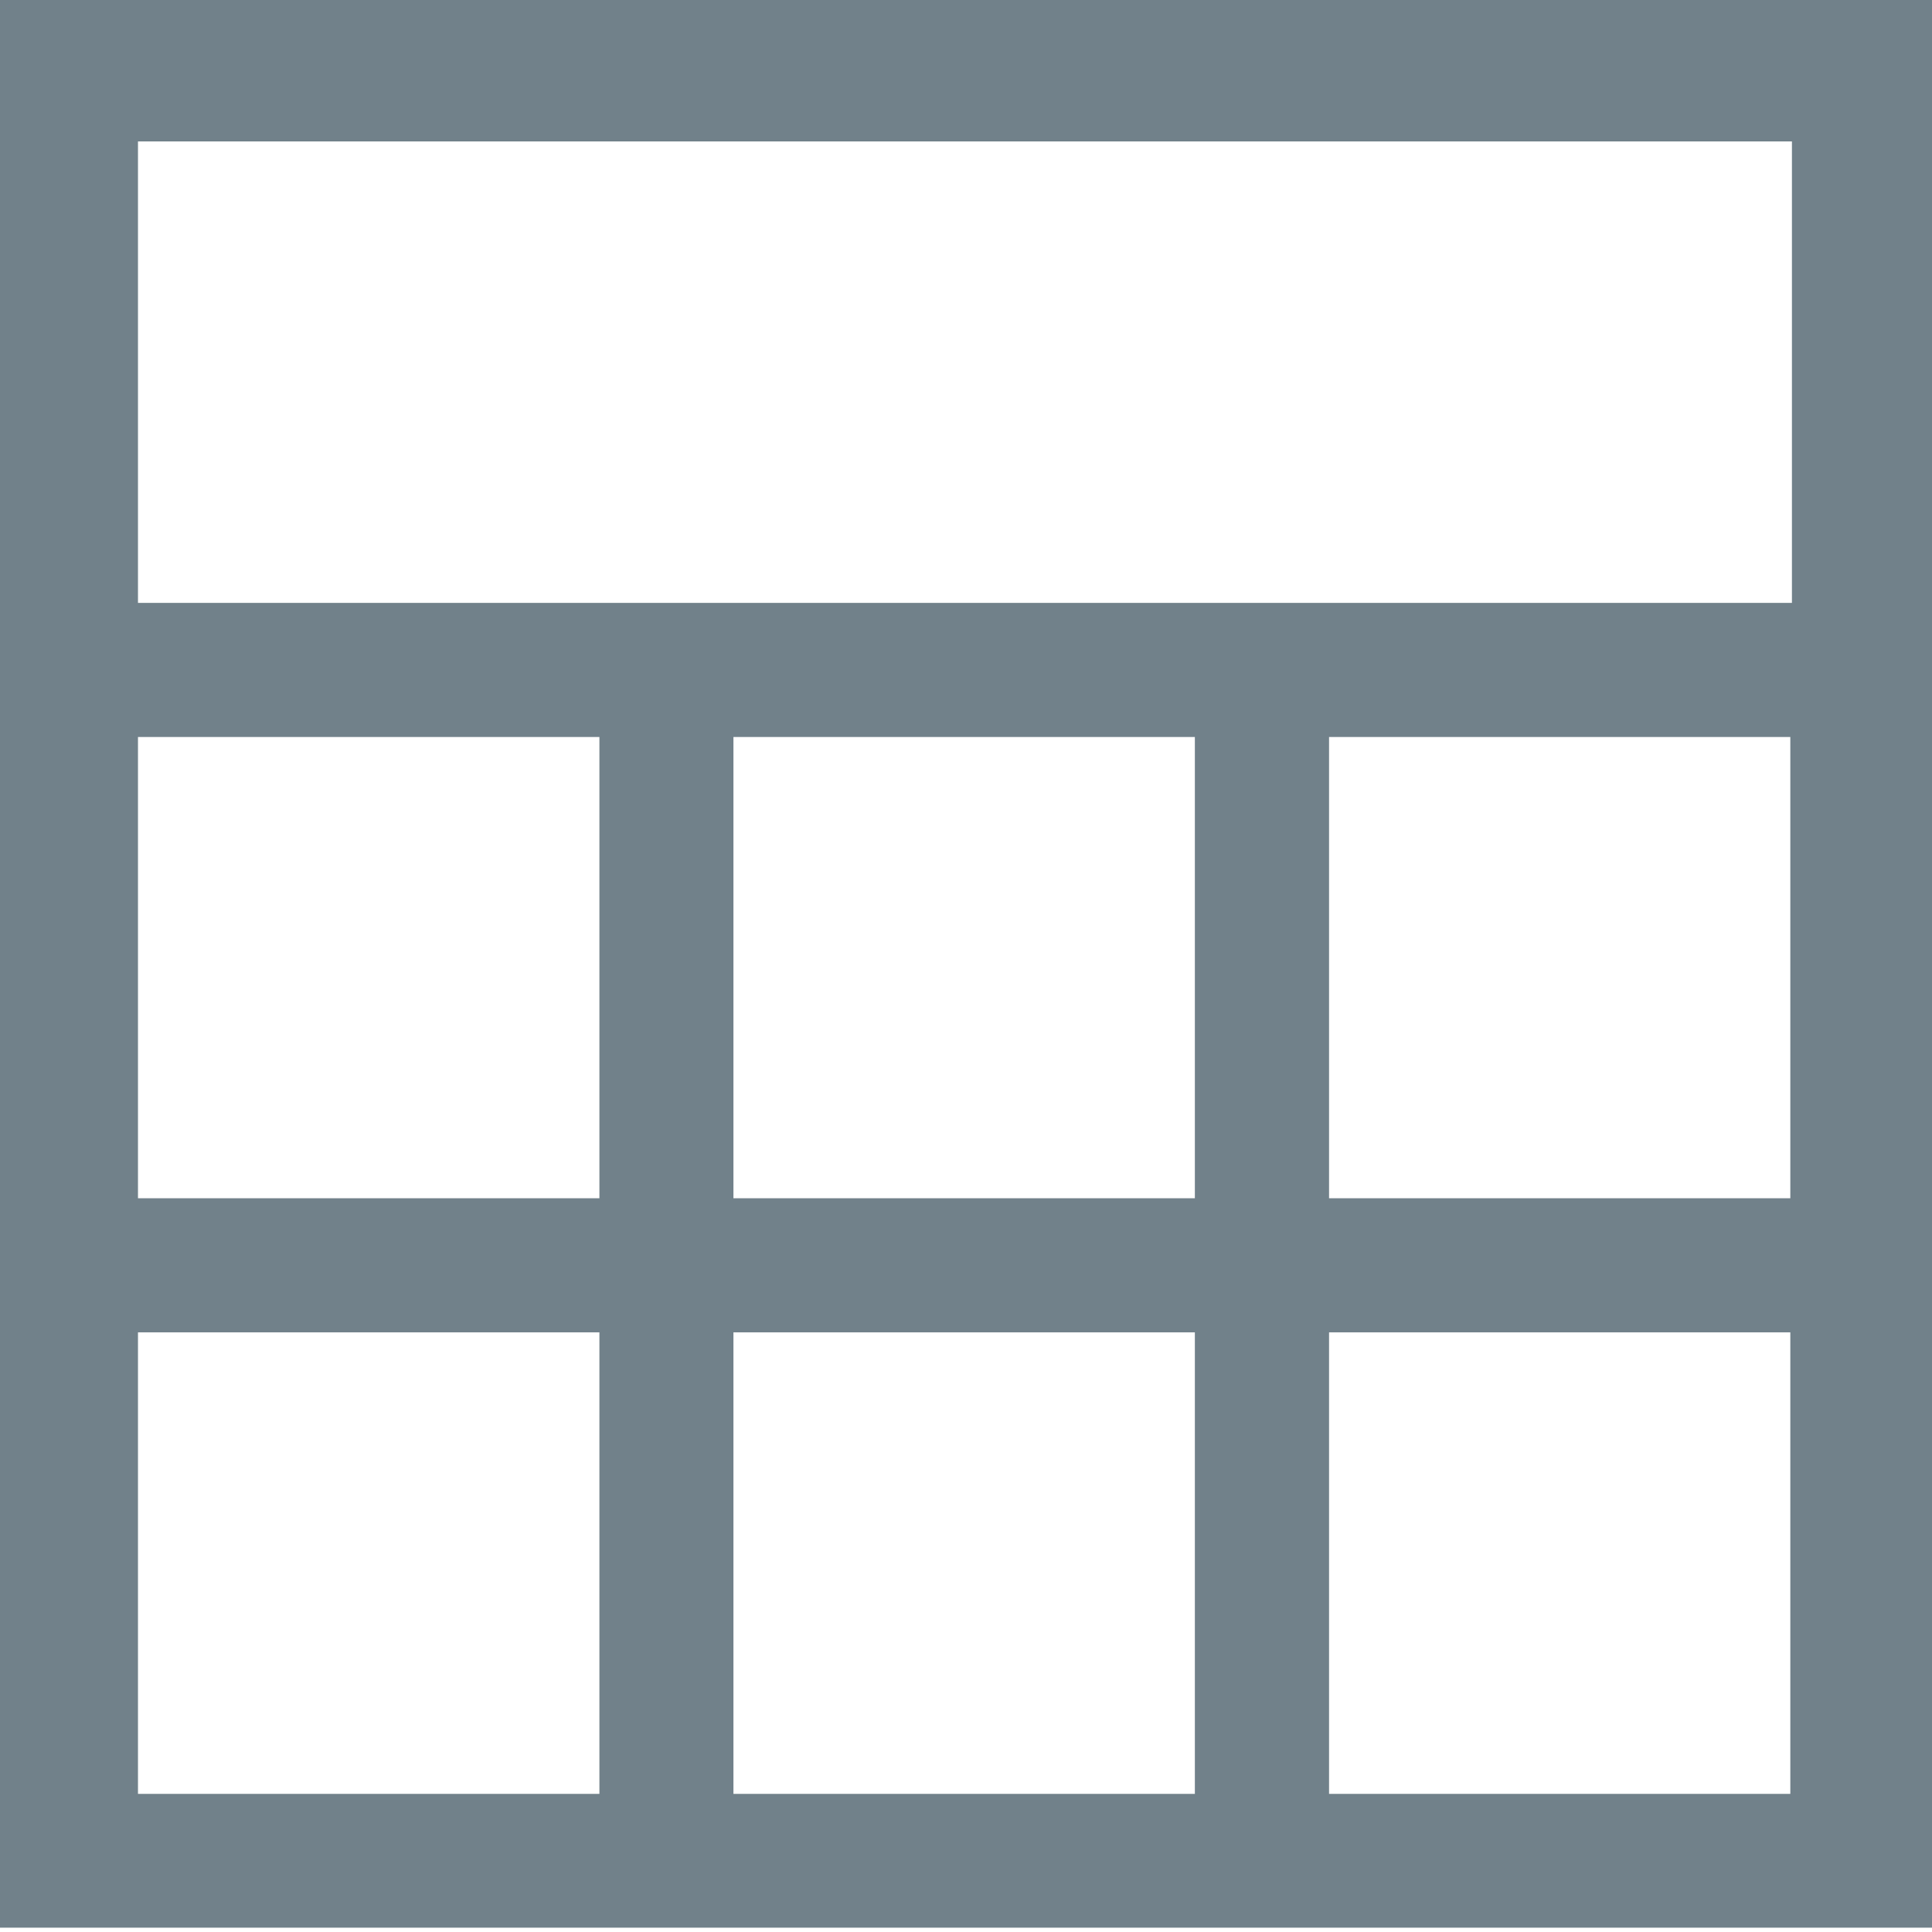 <?xml version="1.0" encoding="utf-8"?>
<!-- Generator: Adobe Illustrator 14.0.0, SVG Export Plug-In . SVG Version: 6.00 Build 43363)  -->
<!DOCTYPE svg PUBLIC "-//W3C//DTD SVG 1.1//EN" "http://www.w3.org/Graphics/SVG/1.1/DTD/svg11.dtd">
<svg version="1.1" id="table_view" xmlns="http://www.w3.org/2000/svg" xmlns:xlink="http://www.w3.org/1999/xlink" x="0px" y="0px"
	 width="24px" height="24px" viewBox="0 0 24 24" enable-background="new 0 0 24 24" xml:space="preserve">
<path fill="#71818A" d="M0,0v23.946h24V0H0z M1.714,1.757H22.26v5.732H1.714V1.757z M7.446,22.284H1.714v-5.733h5.732V22.284z
	 M7.446,14.885H1.714v-5.73h5.732V14.885z M14.844,22.284H9.111v-5.733h5.732V22.284z M14.844,14.885H9.111v-5.73h5.732V14.885z
	 M22.24,22.284h-5.73v-5.733h5.73V22.284z M22.24,14.885h-5.73v-5.73h5.73V14.885z"/>
</svg>
